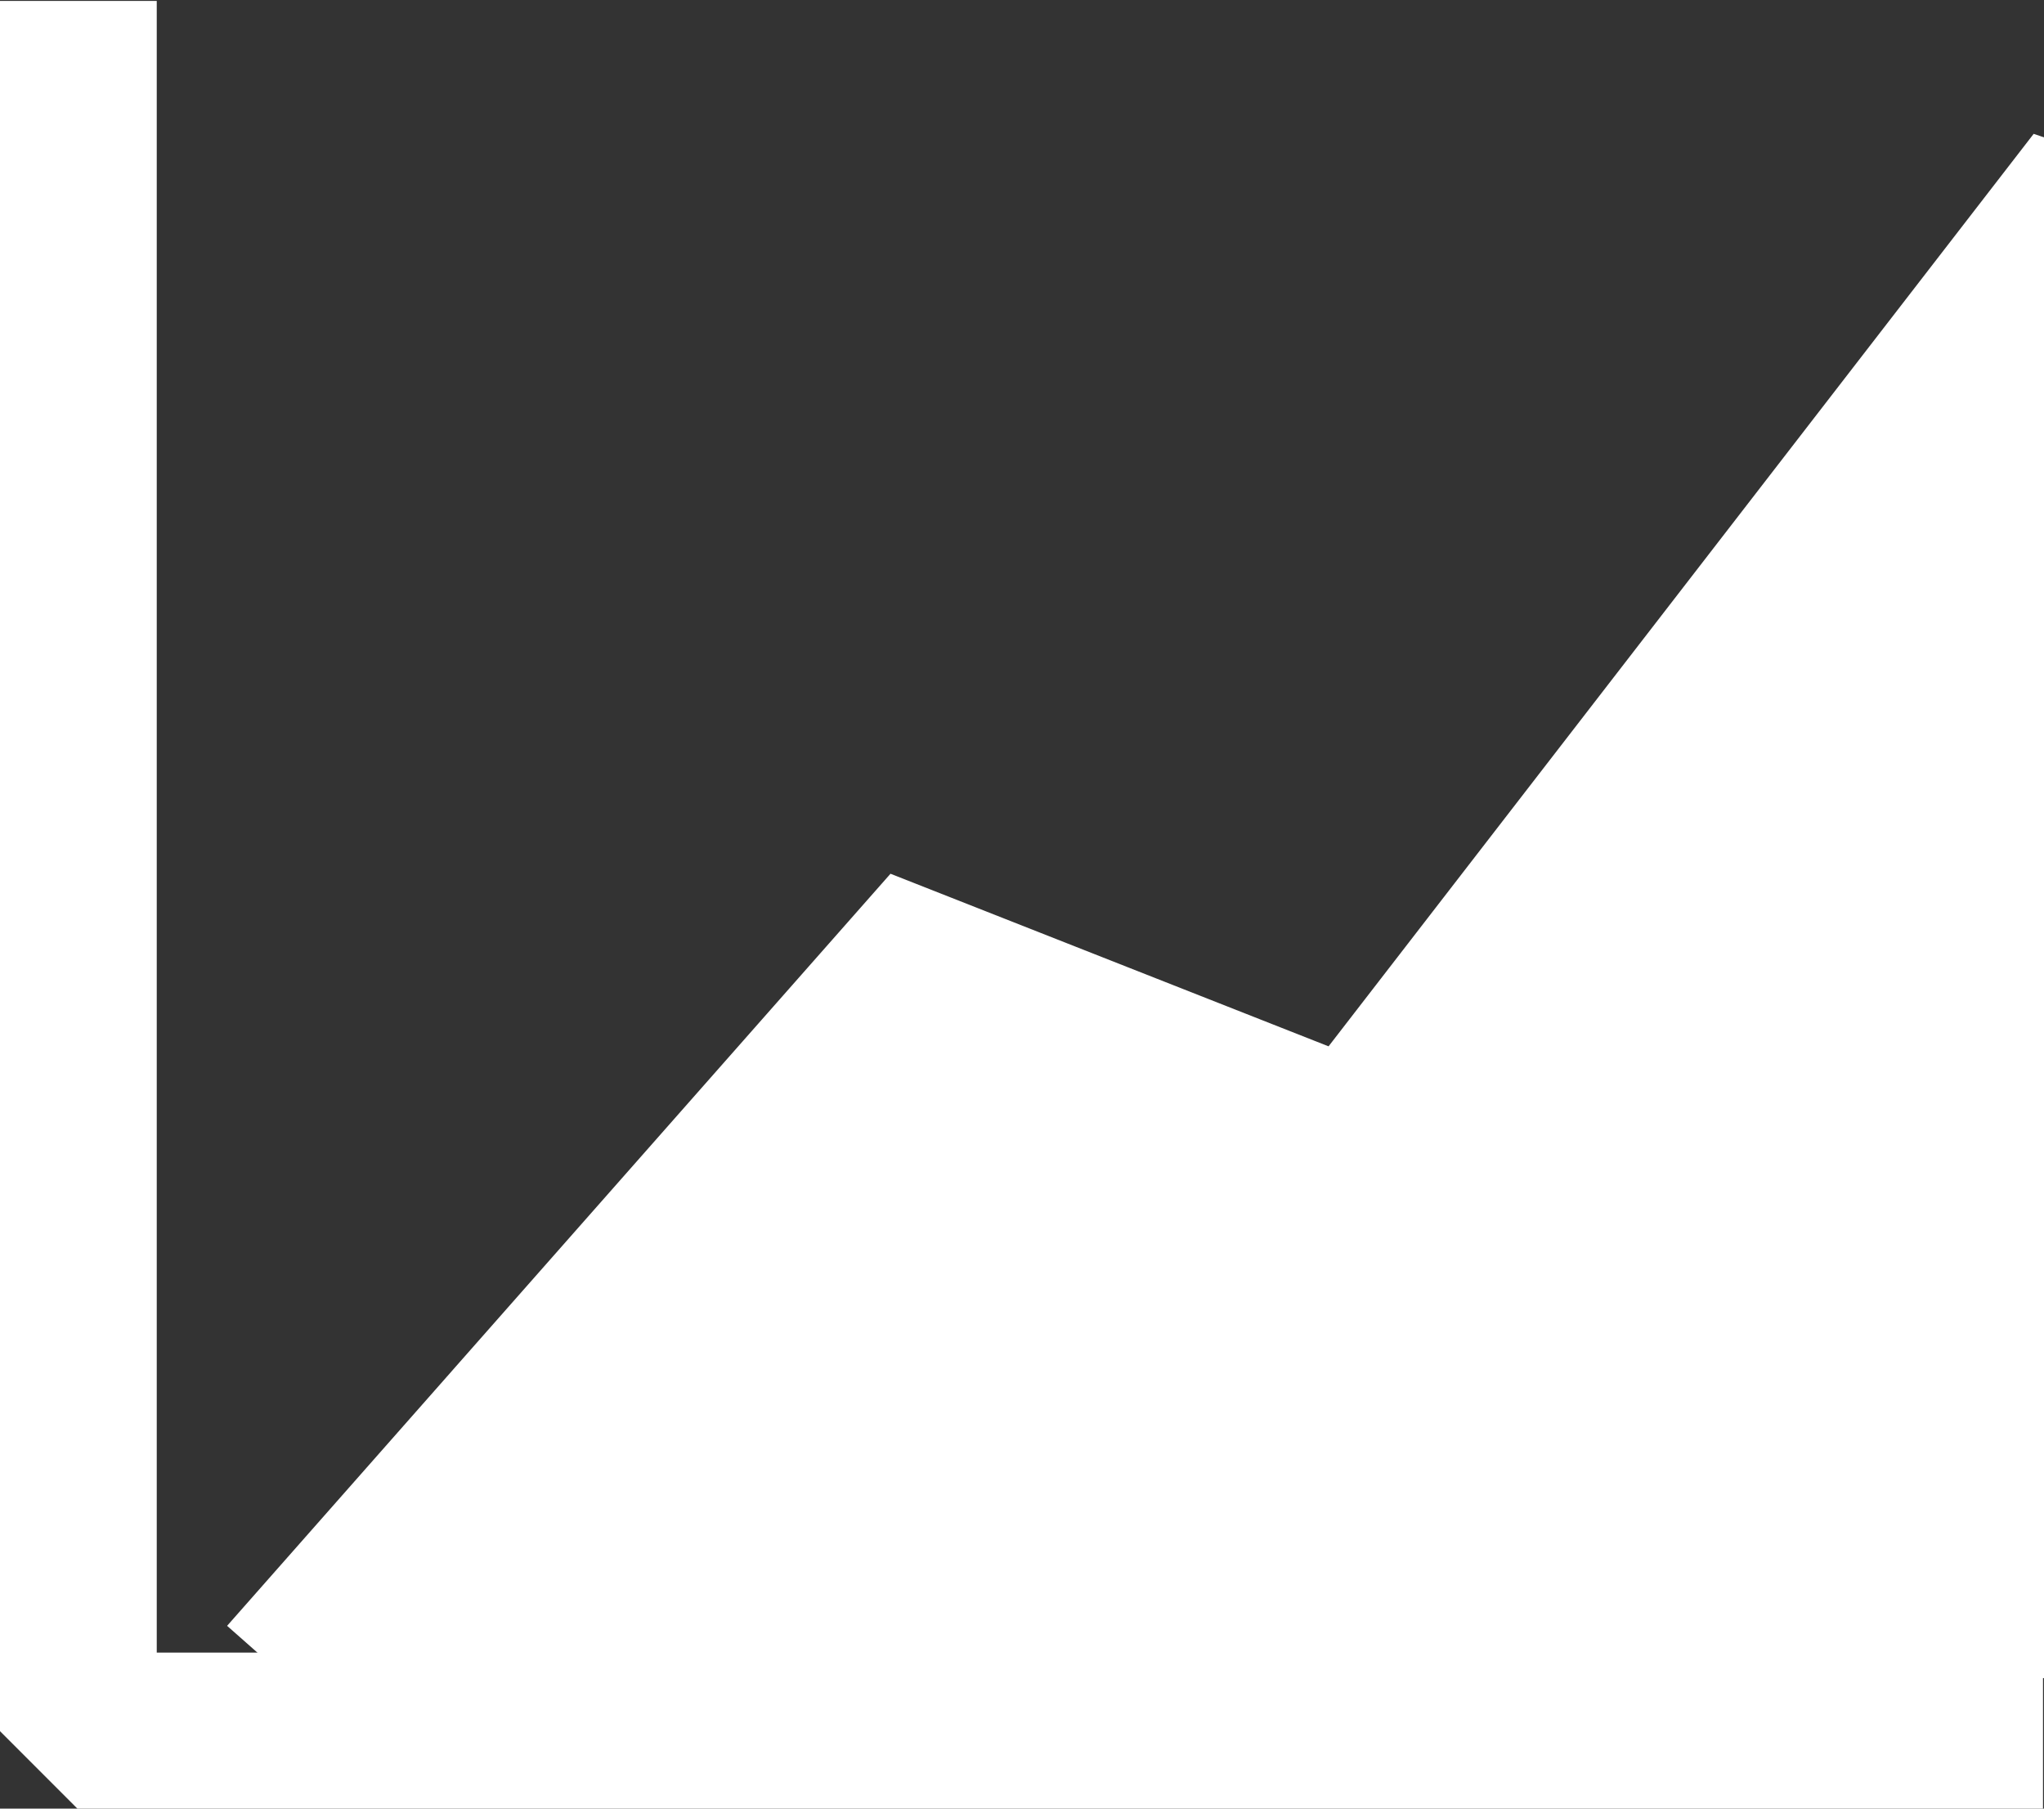 <?xml version="1.0" encoding="UTF-8" standalone="no"?>
<!DOCTYPE svg PUBLIC "-//W3C//DTD SVG 1.1//EN" "http://www.w3.org/Graphics/SVG/1.1/DTD/svg11.dtd">
<svg width="100%" height="100%" viewBox="0 0 26 23" version="1.1" xmlns="http://www.w3.org/2000/svg" xmlns:xlink="http://www.w3.org/1999/xlink" xml:space="preserve" style="fill-rule:evenodd;clip-rule:evenodd;stroke-miterlimit:1.414;">
    <rect x="0" y="0" width="26" height="23" fill="#333333" stroke="none"/>
    <g transform="matrix(1,0,0,1,-177,-218)">
        <g transform="matrix(0.999,-2.42305e-19,-2.54869e-19,0.951,4,4.65711e-16)">
            <g transform="matrix(1.001,2.55135e-19,2.68364e-19,1.052,140.146,-122.015)">
                <g transform="matrix(0.928,8.08891e-35,-8.08891e-35,0.928,3.836,25.419)">
                    <path d="M32.494,332.412L32.494,356.11L59.424,356.11" style="fill:none;stroke-width:2.15px;stroke:white;"/>
                </g>
                <g transform="matrix(0.553,-3.16669e-35,-2.15432e-35,0.553,-2035.69,82.952)">
                    <path d="M3747.42,492.336L3761.84,476L3772,480L3789.05,457.951L3789.05,492.336" style="fill:white;stroke-width:3.62px;stroke:white;"/>
                </g>
            </g>
        </g>
    </g>
</svg>
